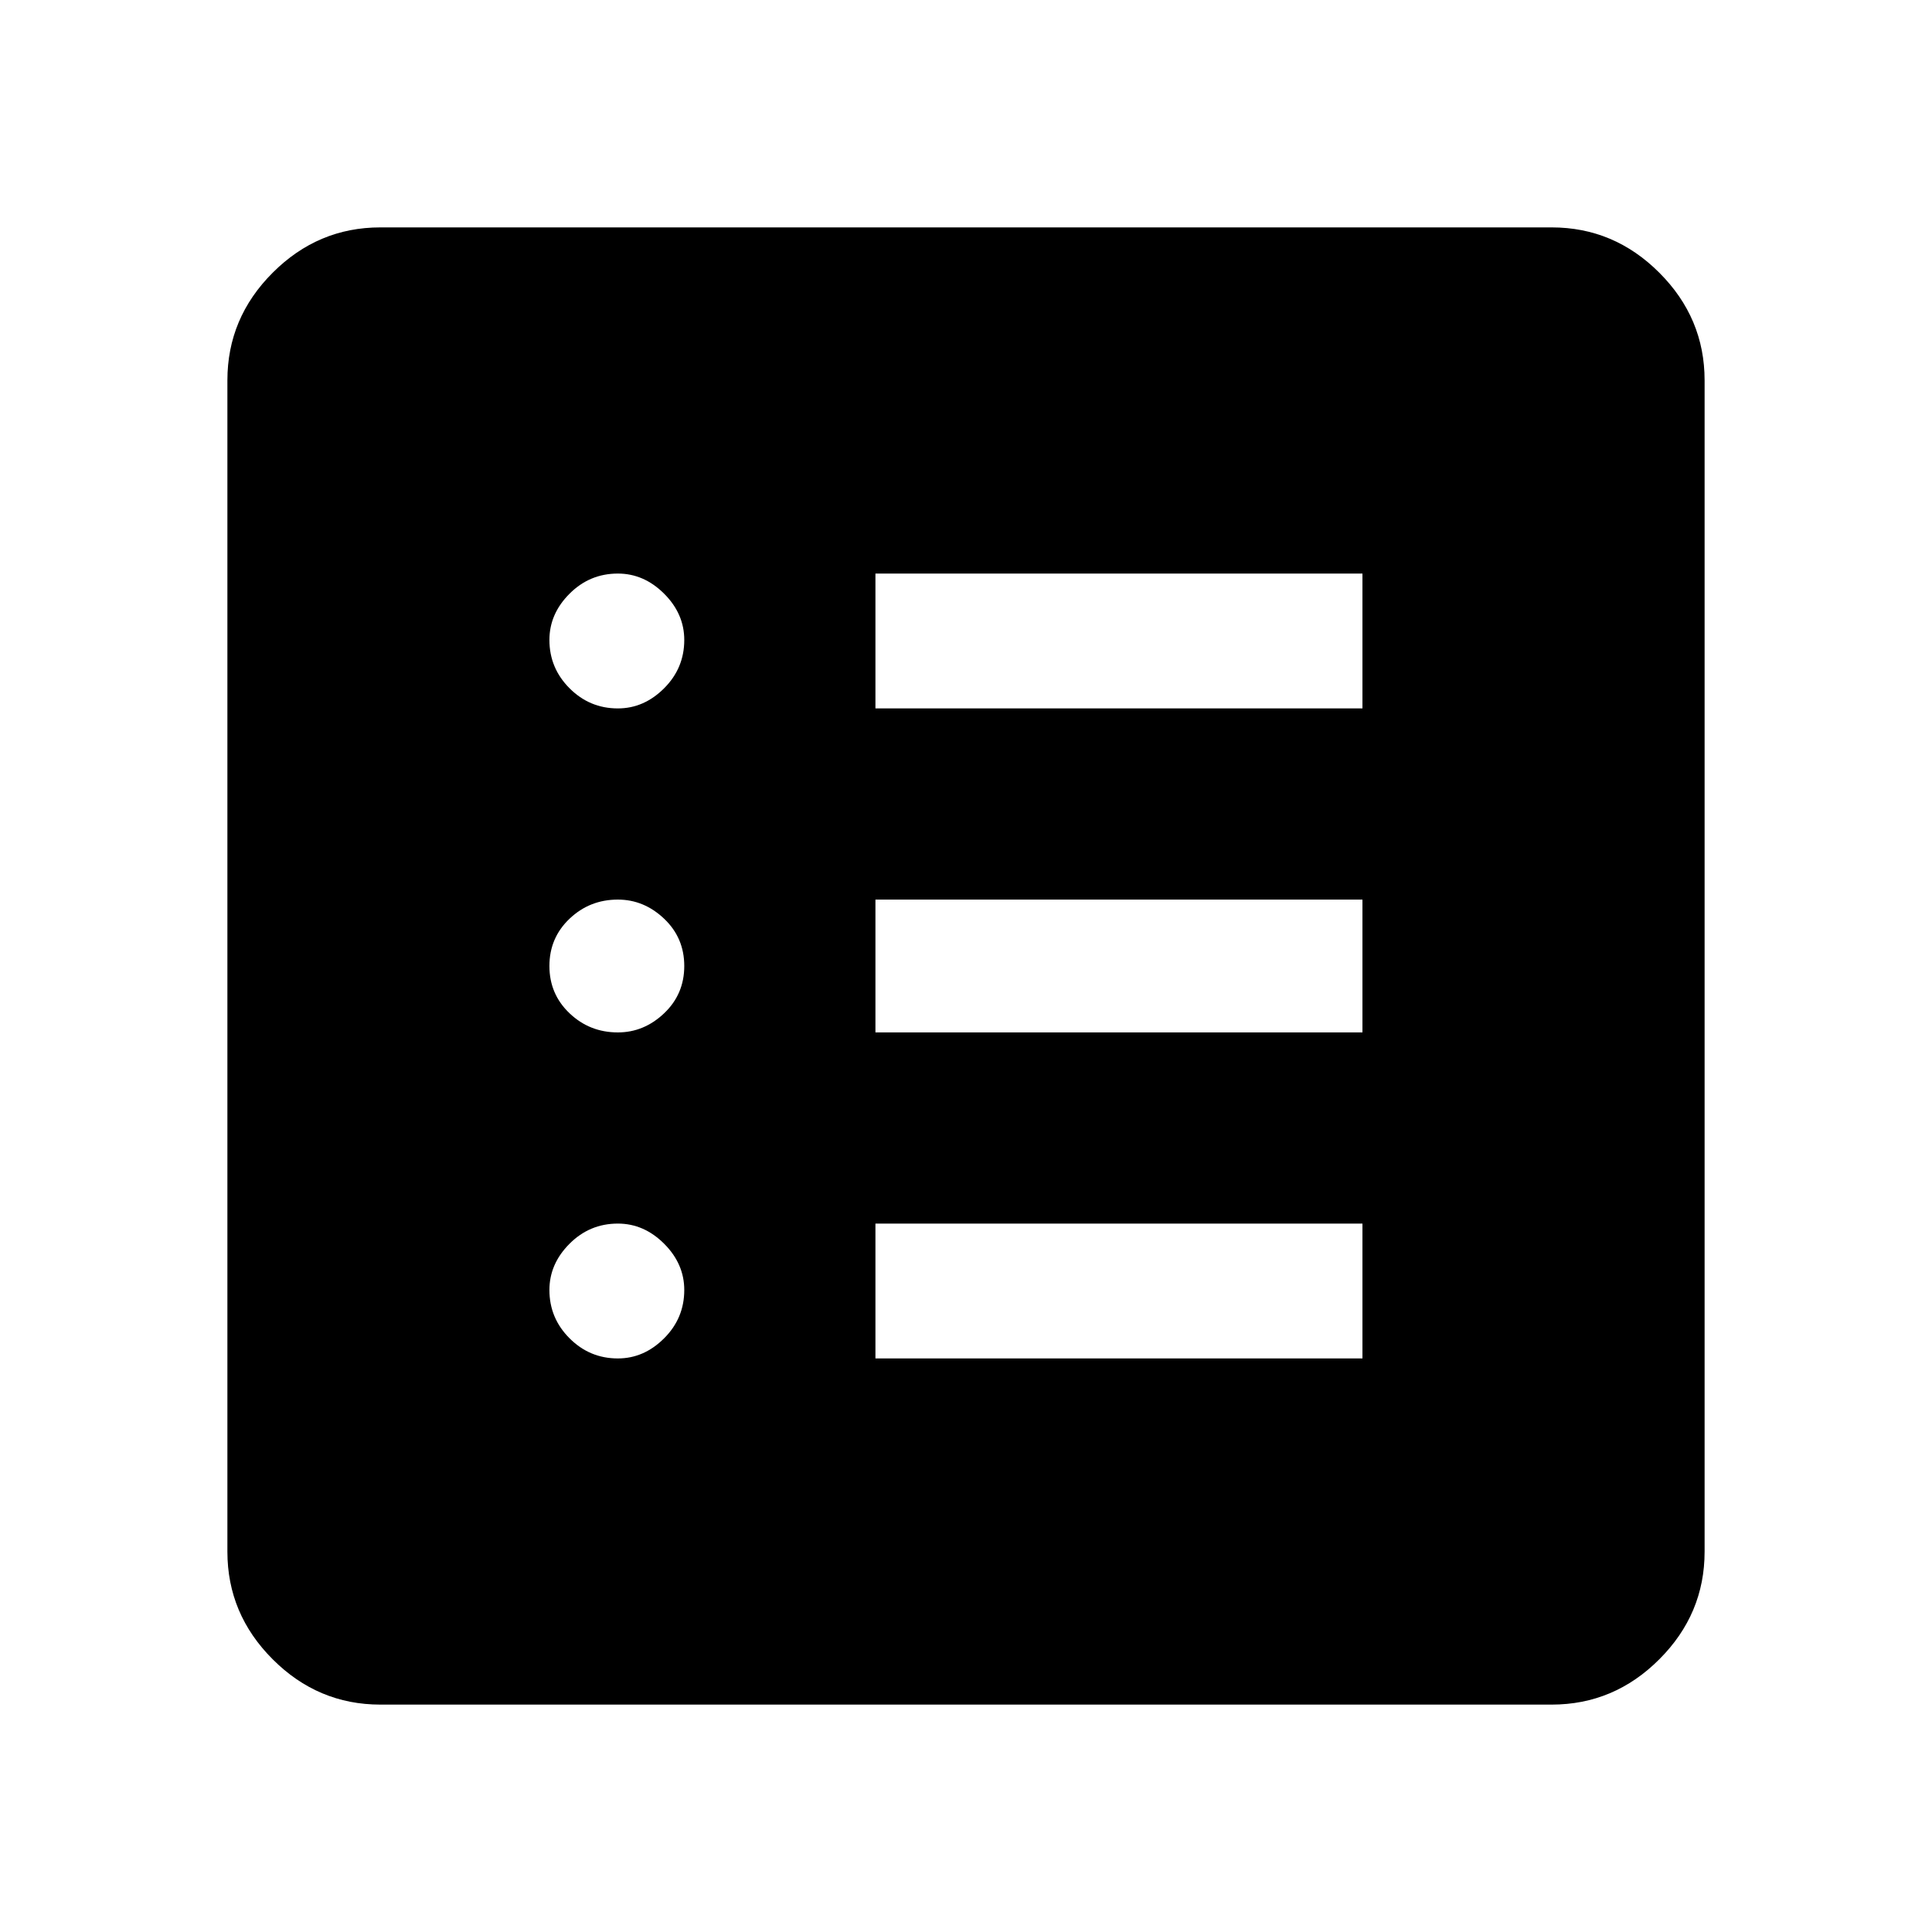 <svg xmlns="http://www.w3.org/2000/svg" height="40" width="40"><path d="M12.792 28.125q.541 0 .958-.417.417-.416.417-1 0-.541-.417-.958-.417-.417-.958-.417-.584 0-1 .417-.417.417-.417.958 0 .584.417 1 .416.417 1 .417Zm0-6.75q.541 0 .958-.396.417-.396.417-.979t-.417-.979q-.417-.396-.958-.396-.584 0-1 .396-.417.396-.417.979t.417.979q.416.396 1 .396Zm0-6.708q.541 0 .958-.417.417-.417.417-1 0-.542-.417-.958-.417-.417-.958-.417-.584 0-1 .417-.417.416-.417.958 0 .583.417 1 .416.417 1 .417Zm5.333 13.458h10.083v-2.792H18.125Zm0-6.75h10.083v-2.75H18.125Zm0-6.708h10.083v-2.792H18.125ZM7.875 35.292q-1.292 0-2.229-.938-.938-.937-.938-2.229V7.875q0-1.292.938-2.229.937-.938 2.229-.938h24.25q1.292 0 2.229.938.938.937.938 2.229v24.25q0 1.292-.938 2.229-.937.938-2.229.938Z"/></svg>